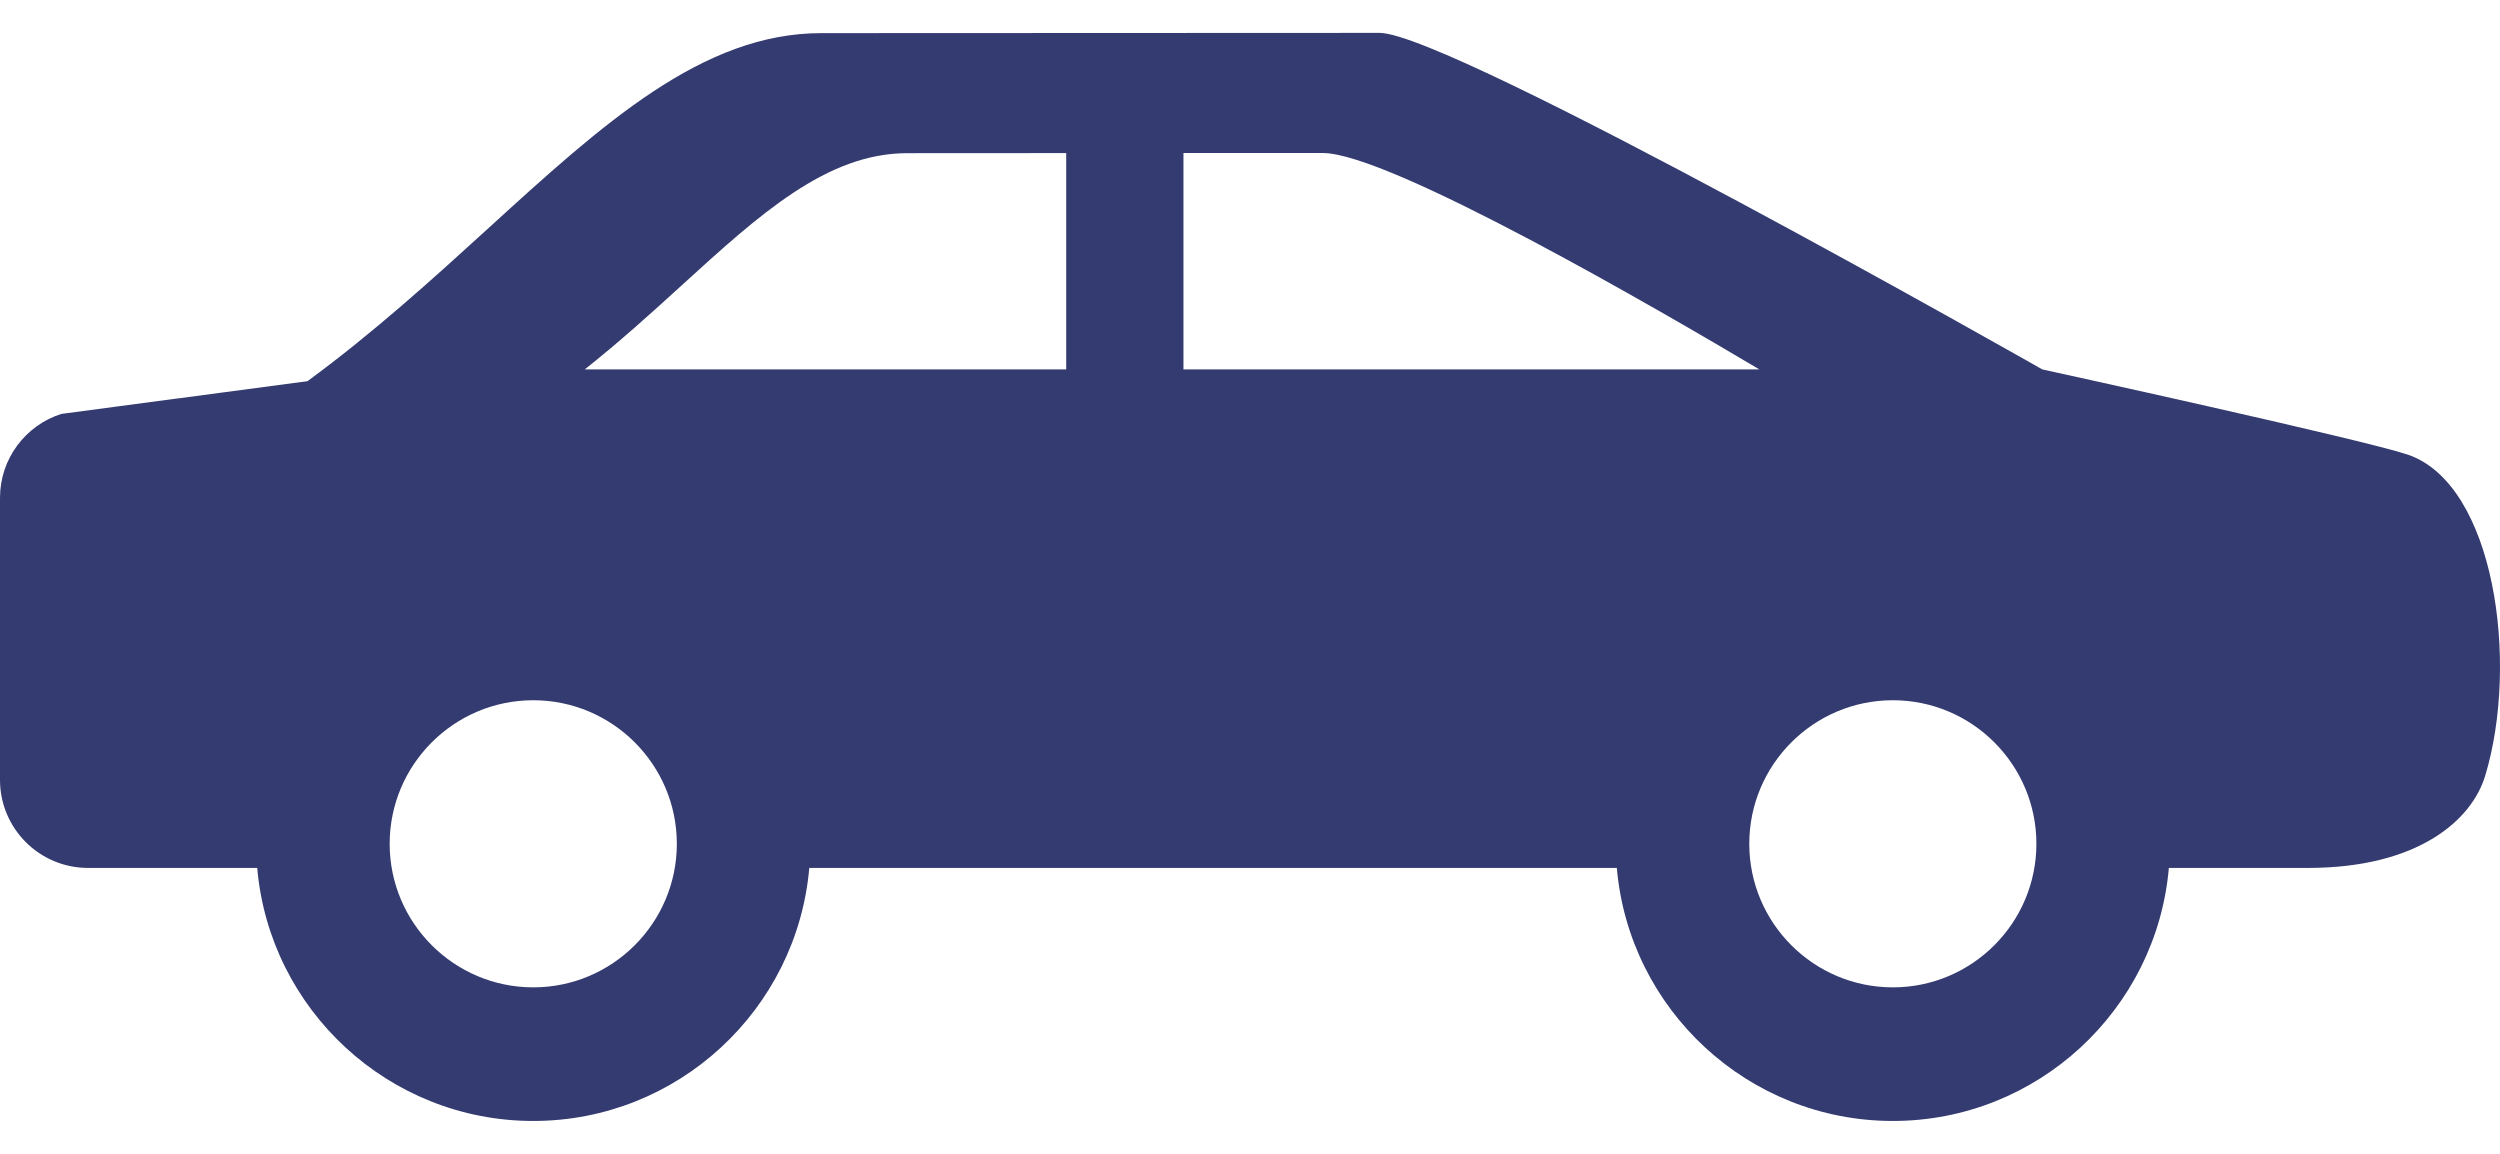 <svg width="52" height="24" viewBox="0 0 52 24" fill="none" xmlns="http://www.w3.org/2000/svg" xmlns:xlink="http://www.w3.org/1999/xlink">
<path d="M50.074,9.454C49.119,9.135 42.48,7.684 42.48,7.684C42.48,7.684 30.171,0.684 28.694,0.684C27.217,0.684 17.084,0.689 17.084,0.689C14.609,0.689 12.54,2.575 10.144,4.76C9.015,5.789 7.769,6.921 6.395,7.929L1.276,8.609C0.536,8.845 0,9.537 0,10.355L0,16.221C0,17.233 0.82,18.053 1.833,18.053L5.35,18.053C5.606,20.998 8.082,23.316 11.092,23.316C14.101,23.316 16.577,20.997 16.833,18.053L33.63,18.053C33.885,20.998 36.362,23.316 39.371,23.316C42.38,23.316 44.857,20.997 45.112,18.053L48.002,18.053C50.292,18.053 51.411,17.064 51.692,16.136C52.403,13.787 51.892,10.061 50.074,9.454ZM11.092,20.537C9.445,20.537 8.105,19.198 8.105,17.551C8.105,15.905 9.445,14.565 11.092,14.565C12.738,14.565 14.078,15.904 14.078,17.551C14.078,19.198 12.738,20.537 11.092,20.537ZM22.177,7.684L12.162,7.684C12.886,7.111 13.556,6.504 14.173,5.941C15.795,4.463 17.195,3.186 18.871,3.186C18.871,3.186 20.388,3.185 22.177,3.184L22.177,7.684L22.177,7.684ZM24.616,3.183C25.855,3.183 26.96,3.183 27.515,3.183C28.895,3.183 34.493,6.434 36.595,7.684L24.616,7.684L24.616,3.183ZM39.371,20.537C37.724,20.537 36.385,19.198 36.385,17.551C36.385,15.905 37.724,14.565 39.371,14.565C41.018,14.565 42.357,15.904 42.357,17.551C42.357,19.198 41.018,20.537 39.371,20.537Z" fill="#343B71"/>
</svg>
